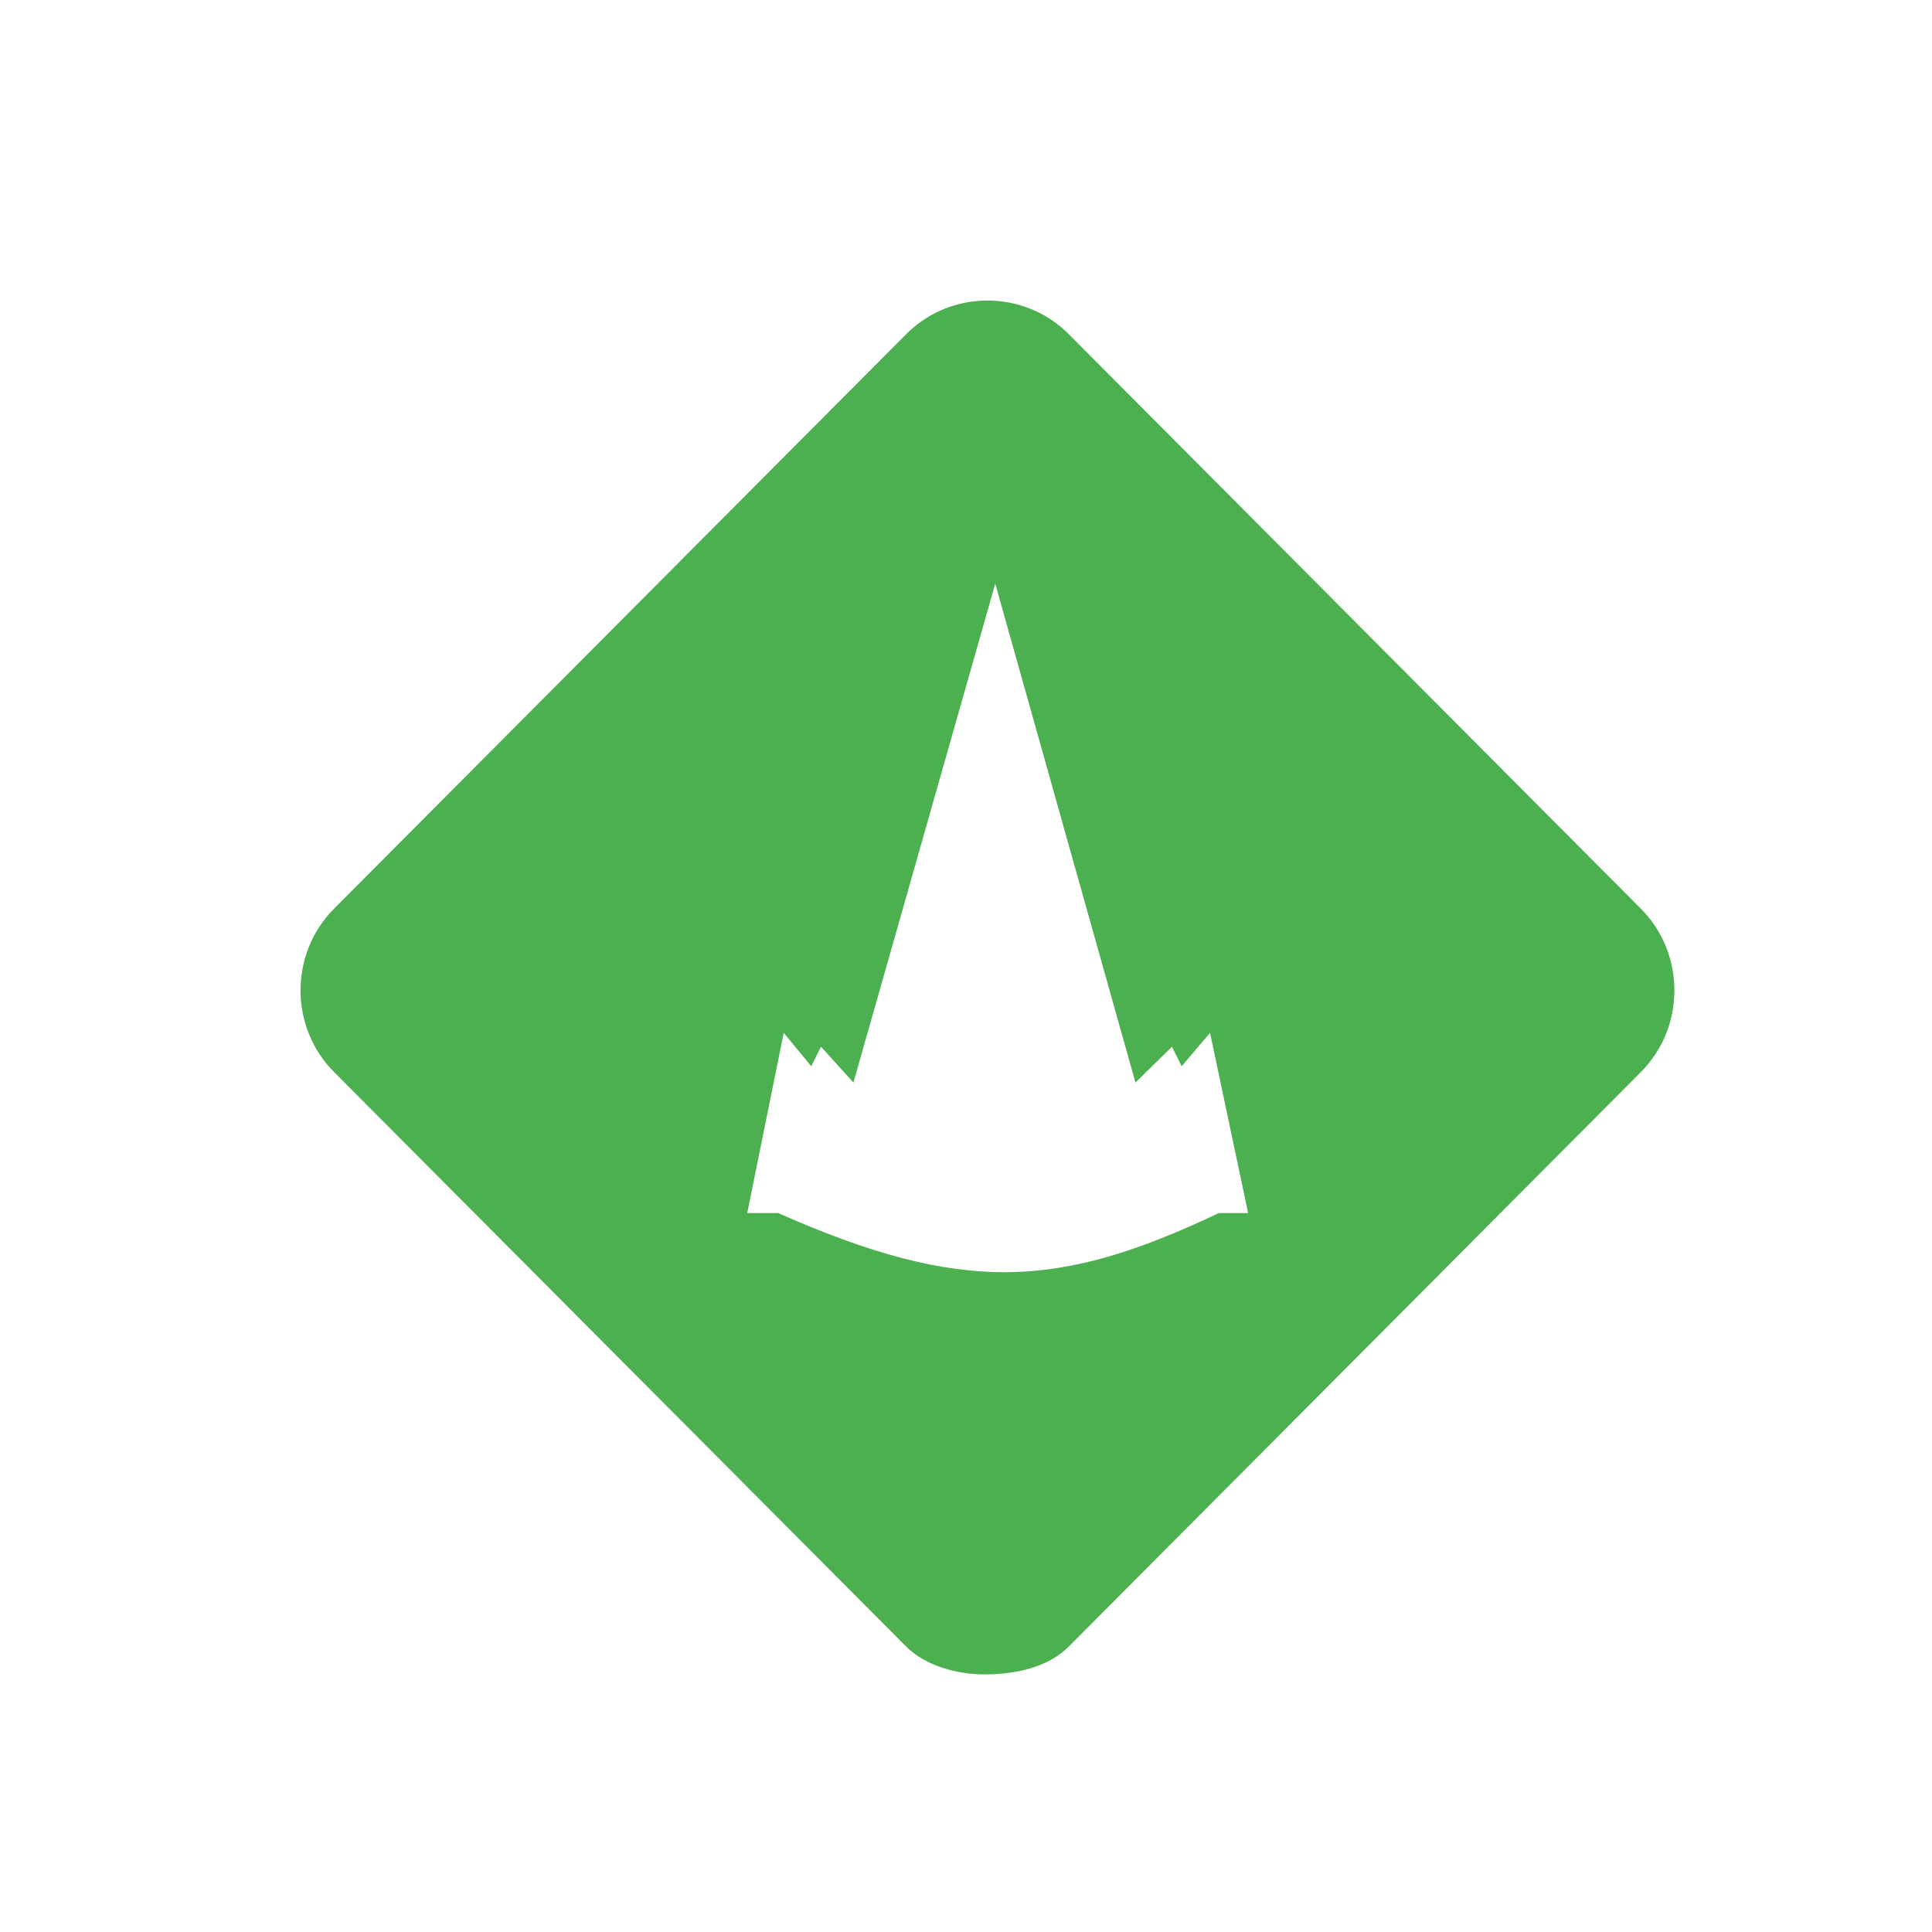 <svg width="180" height="180" viewBox="0 0 180 180" fill="none" xmlns="http://www.w3.org/2000/svg">
<g filter="url(#filter0_d_259_1727)">
<path d="M82.432 151.412L29.113 97.869C24.962 93.7 24.962 86.839 29.113 82.67L82.432 29.127C86.584 24.958 93.416 24.958 97.568 29.127L150.886 82.67C155.038 86.839 155.038 93.7 150.886 97.869L97.568 151.412C95.615 153.372 92.585 153.985 89.796 154C87.203 154.014 84.222 153.208 82.432 151.412Z" fill="#4CAF50"/>
</g>
<g filter="url(#filter1_d_259_1727)">
<path d="M67.619 111.014L71.017 94.228L73.584 97.342L74.49 95.519L77.511 98.861L90.725 52.377L103.789 98.861L107.187 95.519L108.093 97.342L110.736 94.228L114.285 111.014H111.566C96.631 118.096 87.716 118.626 70.488 111.014H67.619Z" fill="white"/>
</g>
<defs>
<filter id="filter0_d_259_1727" x="26" y="26" width="130" height="130" filterUnits="userSpaceOnUse" color-interpolation-filters="sRGB">
<feFlood flood-opacity="0" result="BackgroundImageFix"/>
<feColorMatrix in="SourceAlpha" type="matrix" values="0 0 0 0 0 0 0 0 0 0 0 0 0 0 0 0 0 0 127 0" result="hardAlpha"/>
<feOffset dx="2" dy="2"/>
<feComposite in2="hardAlpha" operator="out"/>
<feColorMatrix type="matrix" values="0 0 0 0 0 0 0 0 0 0.42 0 0 0 0 0.196 0 0 0 1 0"/>
<feBlend mode="normal" in2="BackgroundImageFix" result="effect1_dropShadow_259_1727"/>
<feBlend mode="normal" in="SourceGraphic" in2="effect1_dropShadow_259_1727" result="shape"/>
</filter>
<filter id="filter1_d_259_1727" x="67.619" y="52.377" width="48.666" height="66.149" filterUnits="userSpaceOnUse" color-interpolation-filters="sRGB">
<feFlood flood-opacity="0" result="BackgroundImageFix"/>
<feColorMatrix in="SourceAlpha" type="matrix" values="0 0 0 0 0 0 0 0 0 0 0 0 0 0 0 0 0 0 127 0" result="hardAlpha"/>
<feOffset dx="2" dy="2"/>
<feComposite in2="hardAlpha" operator="out"/>
<feColorMatrix type="matrix" values="0 0 0 0 0 0 0 0 0 0 0 0 0 0 0 0 0 0 0.2 0"/>
<feBlend mode="normal" in2="BackgroundImageFix" result="effect1_dropShadow_259_1727"/>
<feBlend mode="normal" in="SourceGraphic" in2="effect1_dropShadow_259_1727" result="shape"/>
</filter>
</defs>
</svg>
